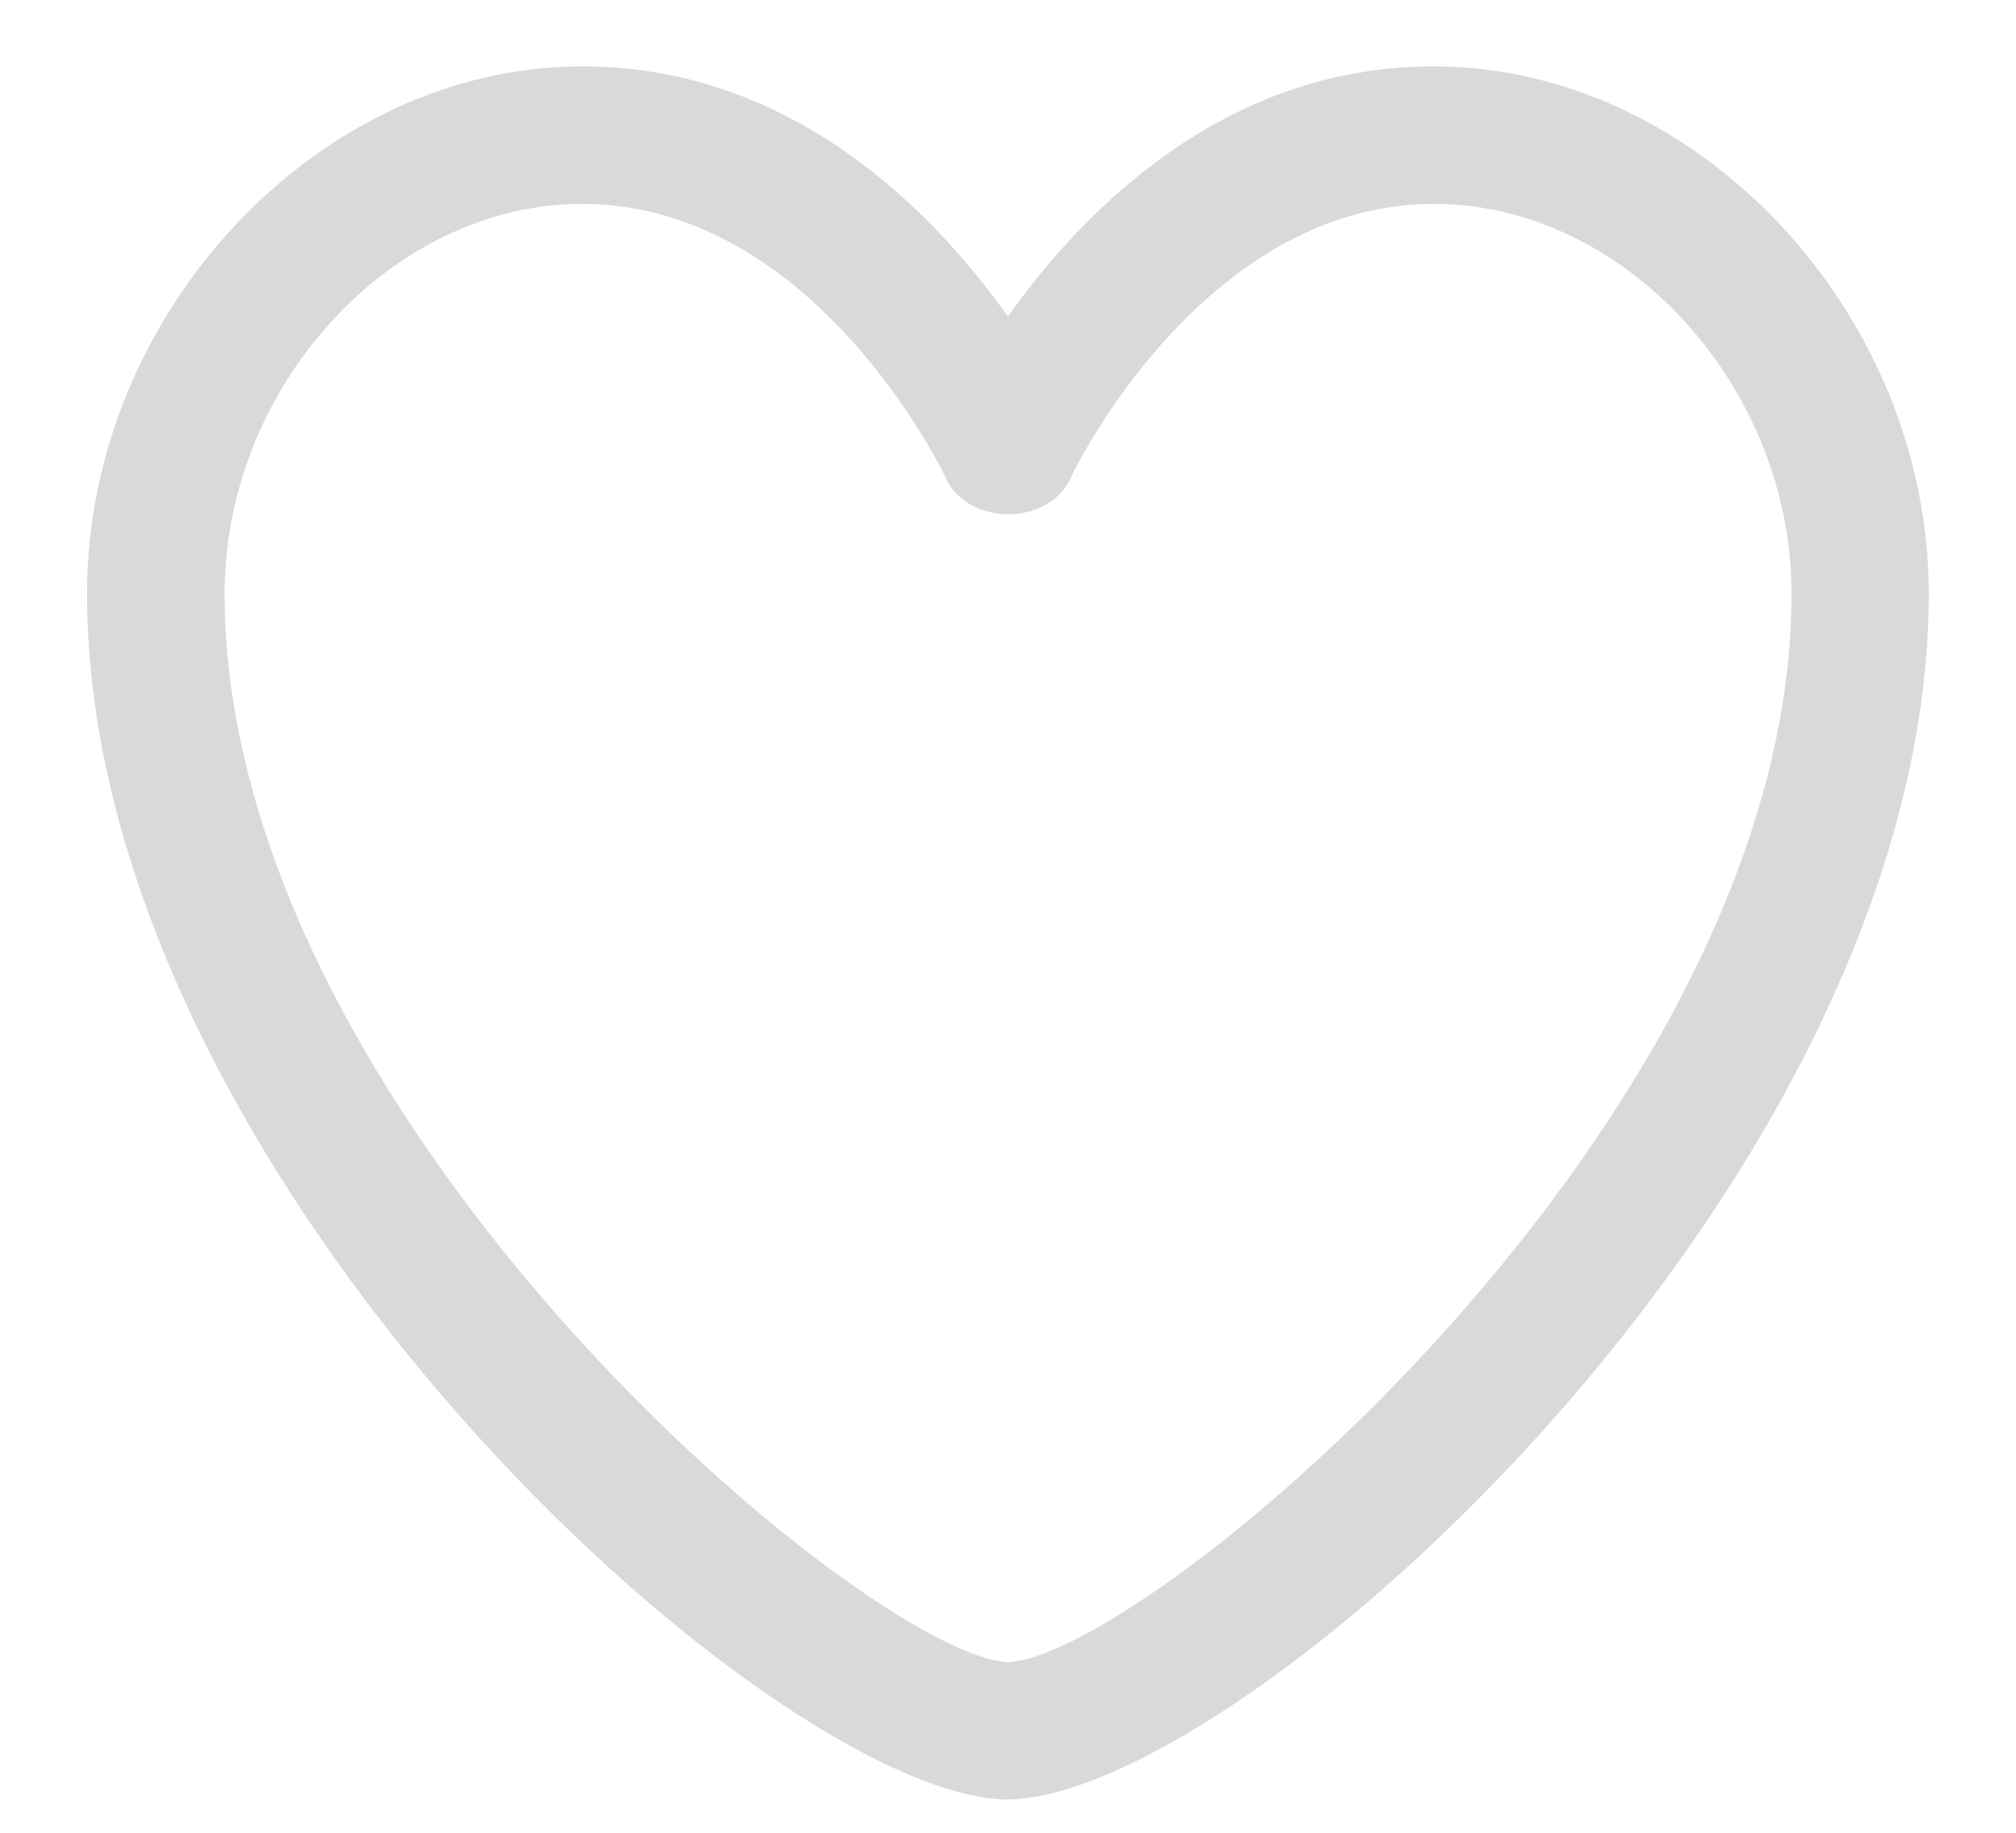 <svg width="22" height="20" viewBox="0 0 22 20" fill="none" xmlns="http://www.w3.org/2000/svg">
<path d="M11 19.638H10.986C8.403 19.59 0.95 12.856 0.95 6.478C0.95 3.414 3.475 
0.724 6.353 0.724C8.643 0.724 10.183 2.304 10.999 3.454C11.813 2.306 13.353 0.724 
15.644 0.724C18.524 0.724 21.048 3.414 21.048 6.479C21.048 12.855 13.594 19.589 11.011 
19.636H11V19.638ZM6.354 2.225C4.274 2.225 2.451 4.213 2.451 6.48C2.451 12.22 9.485 
18.076 11.001 18.138C12.519 18.076 19.551 12.221 19.551 6.48C19.551 4.213 17.728 2.225 15.648 
2.225C13.12 2.225 11.708 5.161 11.696 5.19C11.466 5.752 10.54 5.752 10.309 5.19C10.295 5.16 
8.884 2.225 6.355 2.225H6.354Z" fill="#D9D9D9"/>
</svg>
